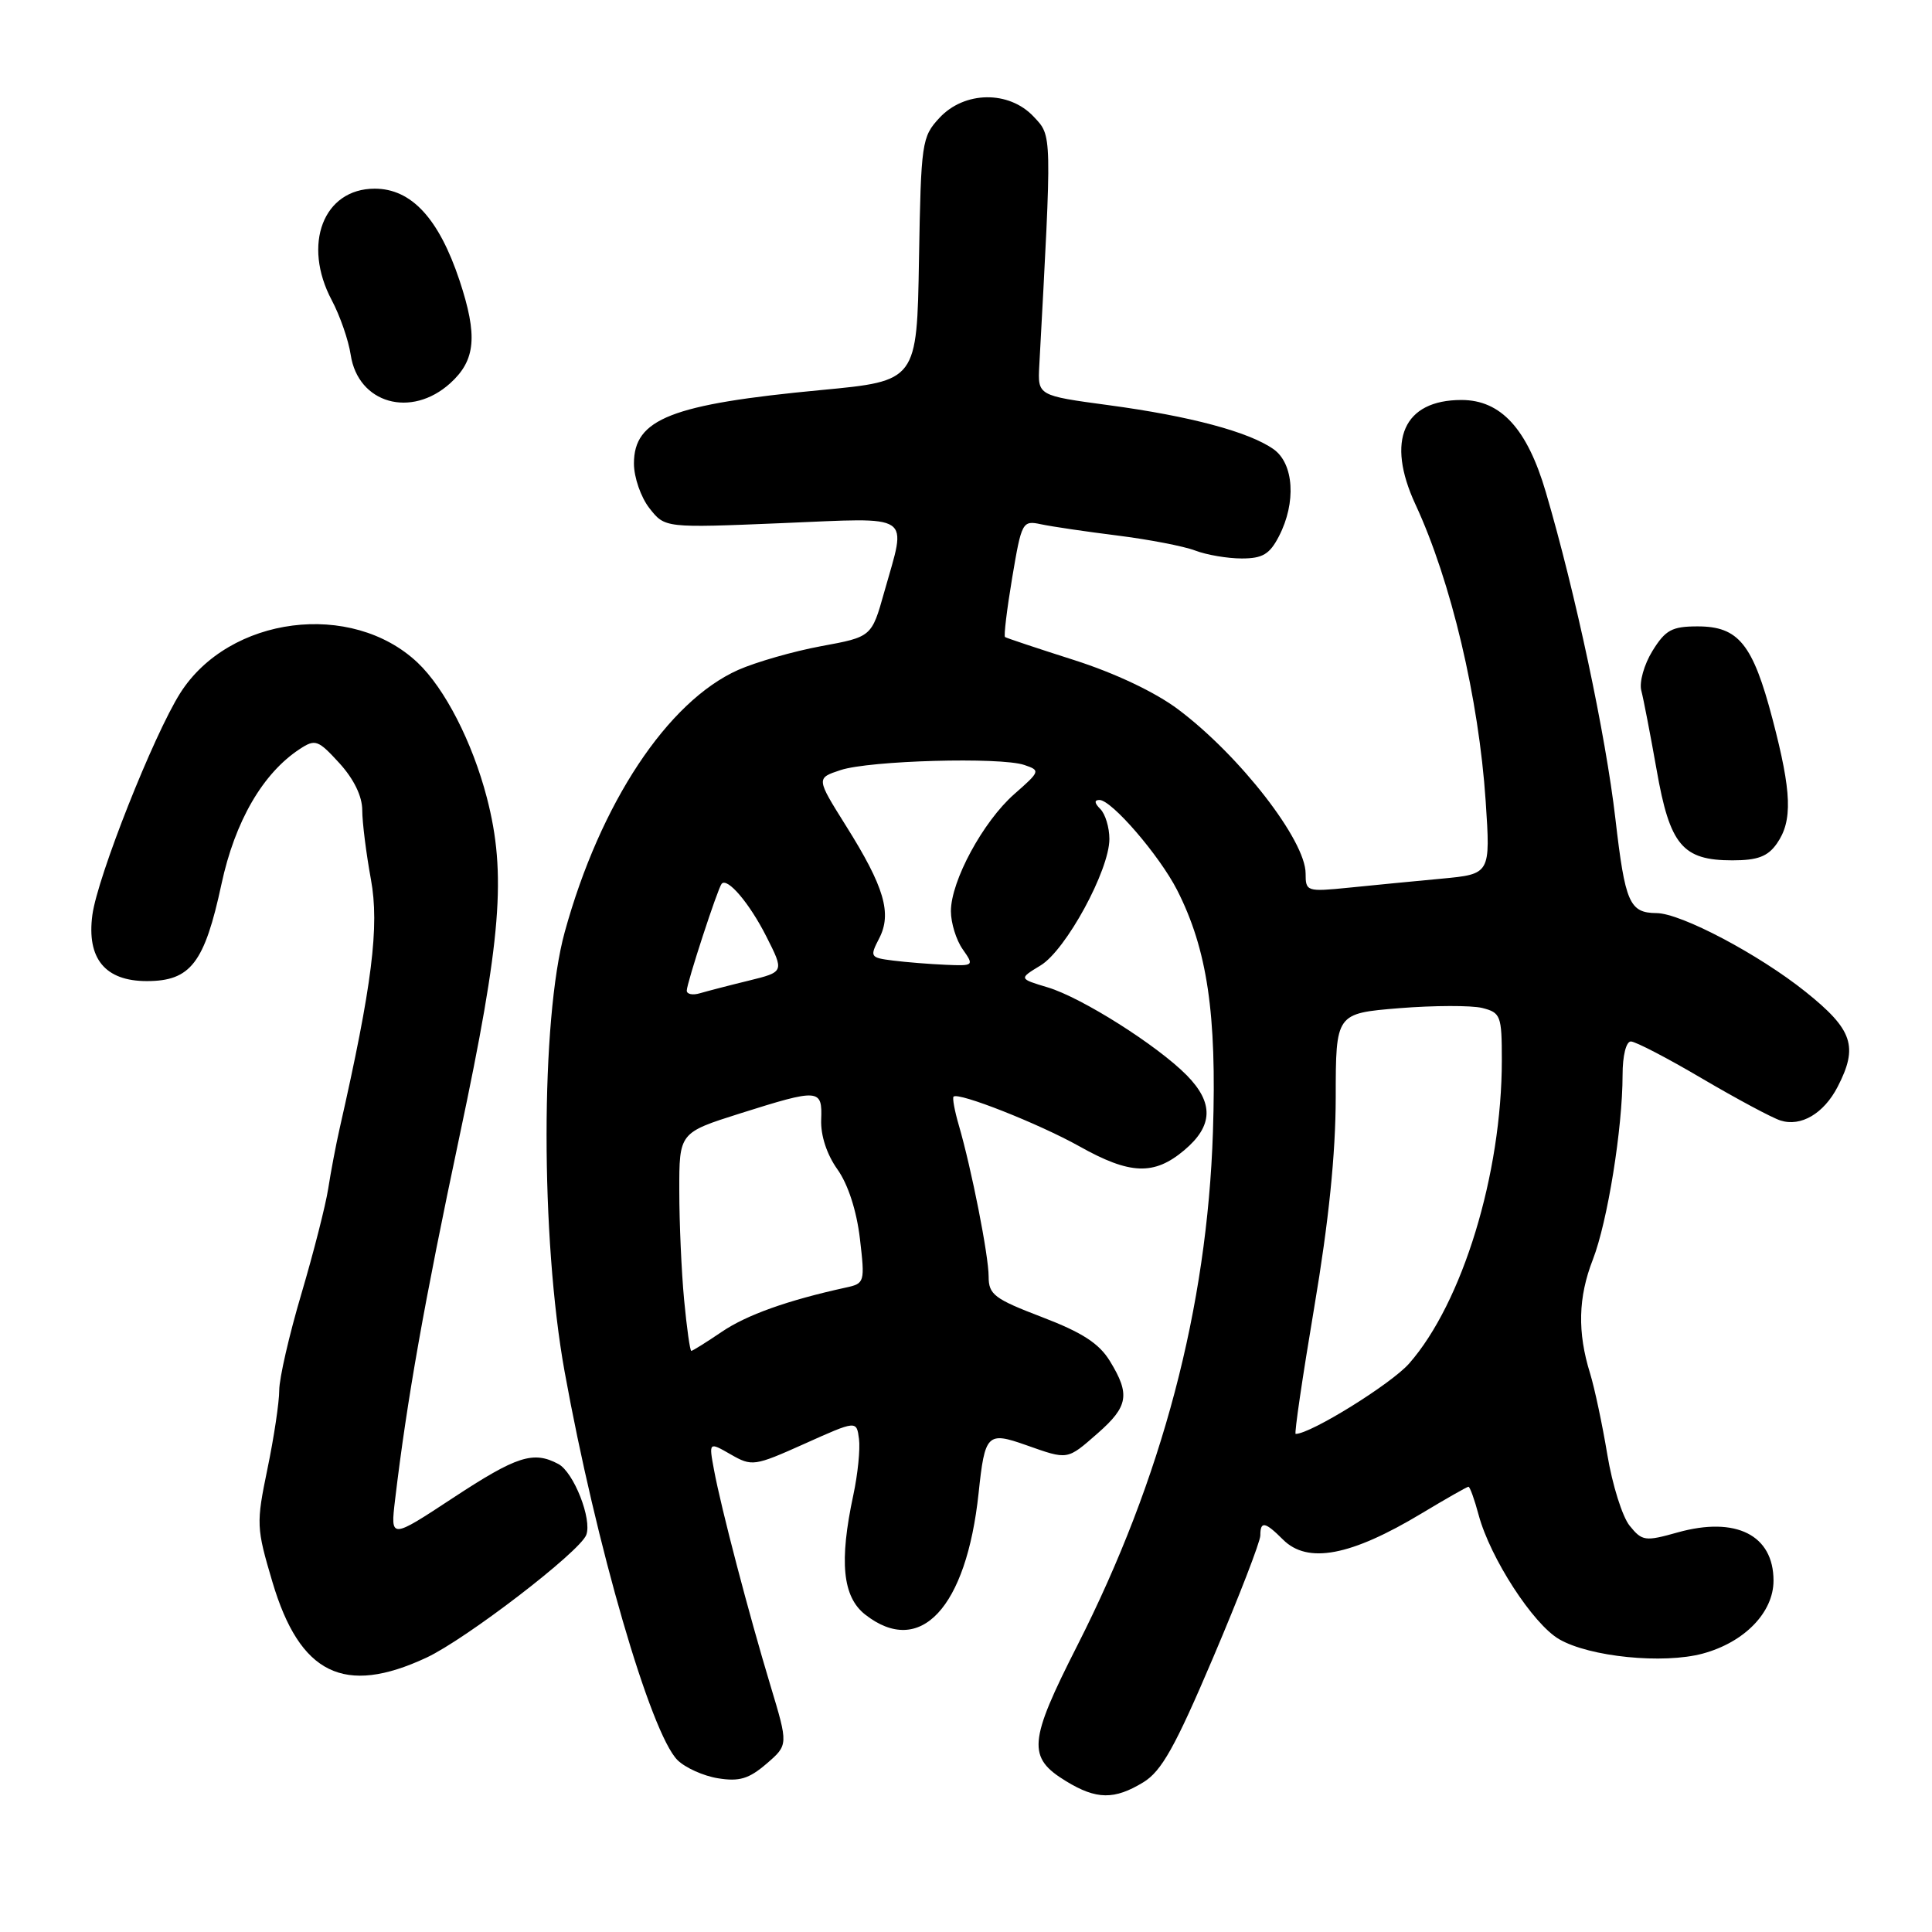 <?xml version="1.0" encoding="UTF-8" standalone="no"?>
<!DOCTYPE svg PUBLIC "-//W3C//DTD SVG 1.1//EN" "http://www.w3.org/Graphics/SVG/1.1/DTD/svg11.dtd" >
<svg xmlns="http://www.w3.org/2000/svg" xmlns:xlink="http://www.w3.org/1999/xlink" version="1.1" viewBox="0 0 256 256">
 <g >
 <path fill="currentColor"
d=" M 151.50 236.16 C 153.92 234.68 155.71 231.48 160.75 219.63 C 164.19 211.54 167.00 204.27 167.00 203.46 C 167.00 201.51 167.62 201.62 170.00 204.00 C 173.27 207.27 178.99 206.18 188.41 200.51 C 191.62 198.58 194.40 197.00 194.58 197.00 C 194.77 197.00 195.38 198.69 195.93 200.75 C 197.47 206.46 203.13 215.19 206.59 217.20 C 210.63 219.55 220.39 220.52 225.62 219.11 C 231.16 217.61 235.00 213.65 235.00 209.44 C 235.00 203.40 230.02 200.90 222.31 203.05 C 217.98 204.27 217.59 204.21 215.94 202.17 C 214.97 200.98 213.64 196.74 212.98 192.75 C 212.32 188.76 211.29 183.93 210.70 182.00 C 209.00 176.54 209.11 171.90 211.06 166.90 C 213.00 161.91 215.00 149.51 215.00 142.43 C 215.00 139.88 215.47 138.00 216.10 138.00 C 216.70 138.00 220.96 140.21 225.55 142.92 C 230.15 145.62 234.81 148.12 235.92 148.47 C 238.63 149.34 241.66 147.55 243.49 144.02 C 246.26 138.66 245.52 136.44 239.25 131.42 C 233.06 126.46 222.74 121.01 219.50 120.99 C 215.91 120.96 215.34 119.64 214.05 108.50 C 212.76 97.36 208.75 78.54 204.83 65.21 C 202.36 56.80 198.87 53.00 193.65 53.00 C 185.97 53.00 183.62 58.34 187.55 66.83 C 192.28 77.01 195.95 92.55 196.86 106.16 C 197.50 115.82 197.50 115.82 191.00 116.43 C 187.43 116.76 181.91 117.30 178.75 117.62 C 173.15 118.18 173.00 118.13 173.00 115.74 C 173.00 111.36 164.28 100.13 156.13 94.01 C 153.10 91.73 147.79 89.21 142.35 87.47 C 137.48 85.92 133.35 84.54 133.17 84.41 C 132.99 84.28 133.42 80.74 134.12 76.55 C 135.37 69.14 135.47 68.94 137.95 69.47 C 139.35 69.77 143.90 70.44 148.06 70.96 C 152.21 71.48 156.85 72.37 158.37 72.95 C 159.89 73.53 162.66 74.00 164.54 74.00 C 167.30 74.00 168.24 73.44 169.47 71.05 C 171.78 66.59 171.45 61.43 168.75 59.52 C 165.50 57.23 157.71 55.14 146.92 53.69 C 137.50 52.42 137.50 52.42 137.71 48.46 C 139.40 17.32 139.42 18.08 136.96 15.45 C 133.69 11.97 127.79 12.05 124.48 15.62 C 122.14 18.14 122.04 18.86 121.77 34.36 C 121.50 50.48 121.50 50.48 108.84 51.68 C 88.94 53.56 84.00 55.50 84.00 61.42 C 84.00 63.25 84.92 65.90 86.06 67.35 C 88.11 69.96 88.11 69.96 103.56 69.32 C 121.26 68.59 120.15 67.85 117.17 78.44 C 115.50 84.39 115.50 84.39 108.81 85.62 C 105.14 86.30 100.19 87.72 97.81 88.77 C 88.45 92.95 79.53 106.42 74.83 123.50 C 71.63 135.11 71.62 164.10 74.81 181.73 C 78.98 204.75 86.21 229.66 89.77 233.22 C 90.79 234.23 93.20 235.32 95.13 235.63 C 97.95 236.09 99.23 235.71 101.56 233.71 C 104.46 231.21 104.46 231.21 102.09 223.35 C 99.21 213.80 95.55 199.84 94.61 194.77 C 93.92 191.05 93.92 191.05 96.83 192.72 C 99.64 194.33 99.95 194.29 106.62 191.30 C 113.50 188.21 113.50 188.21 113.82 190.66 C 114.00 192.00 113.66 195.35 113.07 198.10 C 111.18 206.92 111.64 211.57 114.63 213.93 C 121.92 219.65 128.05 213.09 129.67 197.84 C 130.50 189.99 130.82 189.67 135.95 191.48 C 141.56 193.46 141.36 193.50 145.47 189.90 C 149.50 186.36 149.77 184.77 147.08 180.37 C 145.65 178.02 143.42 176.57 138.09 174.53 C 131.76 172.11 131.00 171.54 131.00 169.16 C 131.00 166.36 128.73 154.87 127.04 149.07 C 126.49 147.18 126.18 145.49 126.35 145.31 C 126.99 144.68 137.63 148.88 143.00 151.88 C 149.73 155.66 152.92 155.78 156.92 152.41 C 160.75 149.19 160.85 146.14 157.25 142.48 C 153.33 138.51 143.33 132.18 138.82 130.83 C 134.99 129.68 134.99 129.68 137.89 127.92 C 141.25 125.88 147.00 115.30 147.00 111.17 C 147.00 109.65 146.46 107.86 145.80 107.20 C 145.01 106.41 144.97 106.00 145.68 106.00 C 147.30 106.00 153.62 113.34 155.97 117.93 C 159.97 125.79 161.24 134.32 160.72 150.00 C 159.95 173.31 153.98 195.91 142.77 218.00 C 136.26 230.81 136.09 232.87 141.28 236.03 C 145.29 238.47 147.66 238.50 151.50 236.16 Z  M 56.50 219.65 C 61.75 217.20 76.82 205.63 77.68 203.39 C 78.48 201.32 76.02 195.08 73.99 193.99 C 70.67 192.22 68.49 192.92 60.04 198.47 C 51.73 203.94 51.73 203.94 52.35 198.72 C 53.94 185.40 56.20 172.67 60.90 150.50 C 66.44 124.42 67.13 115.77 64.51 105.69 C 62.59 98.33 58.94 91.22 55.34 87.81 C 46.59 79.54 30.37 81.62 23.88 91.84 C 20.34 97.44 12.93 116.15 12.24 121.23 C 11.47 127.01 13.92 130.00 19.45 130.00 C 25.26 130.00 27.10 127.61 29.35 117.13 C 31.13 108.83 34.83 102.45 39.72 99.25 C 41.78 97.90 42.14 98.03 44.97 101.12 C 46.89 103.23 48.00 105.51 48.00 107.36 C 48.00 108.96 48.52 113.09 49.15 116.53 C 50.29 122.72 49.31 130.56 45.01 149.50 C 44.51 151.70 43.83 155.30 43.49 157.50 C 43.15 159.70 41.55 165.97 39.94 171.42 C 38.32 176.88 37.00 182.64 37.00 184.22 C 37.00 185.79 36.30 190.48 35.44 194.62 C 33.94 201.89 33.96 202.42 36.10 209.63 C 39.73 221.84 45.60 224.73 56.50 219.65 Z  M 235.44 111.78 C 237.55 108.77 237.42 105.00 234.87 95.29 C 232.26 85.34 230.37 83.00 224.95 83.00 C 221.54 83.00 220.68 83.47 218.96 86.25 C 217.85 88.05 217.19 90.40 217.48 91.50 C 217.77 92.60 218.68 97.33 219.51 102.00 C 221.26 112.00 222.94 114.00 229.55 114.00 C 232.90 114.00 234.24 113.49 235.44 111.78 Z  M 59.67 50.77 C 63.03 47.72 63.32 44.49 60.89 37.16 C 58.15 28.94 54.51 25.00 49.65 25.00 C 42.85 25.00 40.02 32.38 43.97 39.80 C 45.05 41.84 46.18 45.08 46.47 47.02 C 47.45 53.47 54.48 55.47 59.67 50.77 Z  M 174.14 173.25 C 176.06 161.90 176.98 152.92 176.99 145.39 C 177.00 134.28 177.00 134.28 185.40 133.59 C 190.02 133.22 194.97 133.21 196.40 133.56 C 198.85 134.18 199.00 134.57 199.00 140.48 C 199.00 155.55 193.78 172.63 186.72 180.67 C 184.34 183.38 173.67 190.00 171.68 190.00 C 171.48 190.00 172.59 182.46 174.14 173.25 Z  M 90.65 172.25 C 90.30 168.54 90.01 162.03 90.01 157.79 C 90.00 150.09 90.00 150.09 98.05 147.54 C 108.57 144.22 108.97 144.25 108.81 148.37 C 108.73 150.45 109.56 152.98 110.96 154.94 C 112.37 156.92 113.50 160.41 113.94 164.10 C 114.62 169.92 114.58 170.07 112.07 170.61 C 104.36 172.30 98.94 174.23 95.63 176.48 C 93.58 177.87 91.77 179.00 91.60 179.00 C 91.43 179.00 91.00 175.96 90.65 172.25 Z  M 91.00 131.26 C 91.00 130.28 95.10 117.72 95.62 117.11 C 96.37 116.22 99.31 119.67 101.54 124.08 C 103.92 128.78 103.92 128.78 99.21 129.94 C 96.62 130.57 93.71 131.33 92.75 131.61 C 91.79 131.90 91.00 131.74 91.00 131.26 Z  M 118.34 127.28 C 115.30 126.90 115.23 126.79 116.49 124.35 C 118.21 121.04 117.18 117.52 112.10 109.43 C 108.14 103.11 108.14 103.11 111.38 102.04 C 115.23 100.77 132.55 100.29 135.72 101.36 C 137.88 102.09 137.84 102.20 134.40 105.22 C 130.27 108.85 126.00 116.73 126.00 120.74 C 126.00 122.29 126.70 124.56 127.56 125.78 C 129.09 127.96 129.05 128.00 125.31 127.84 C 123.21 127.75 120.08 127.50 118.34 127.28 Z "/>
</g>
</svg>